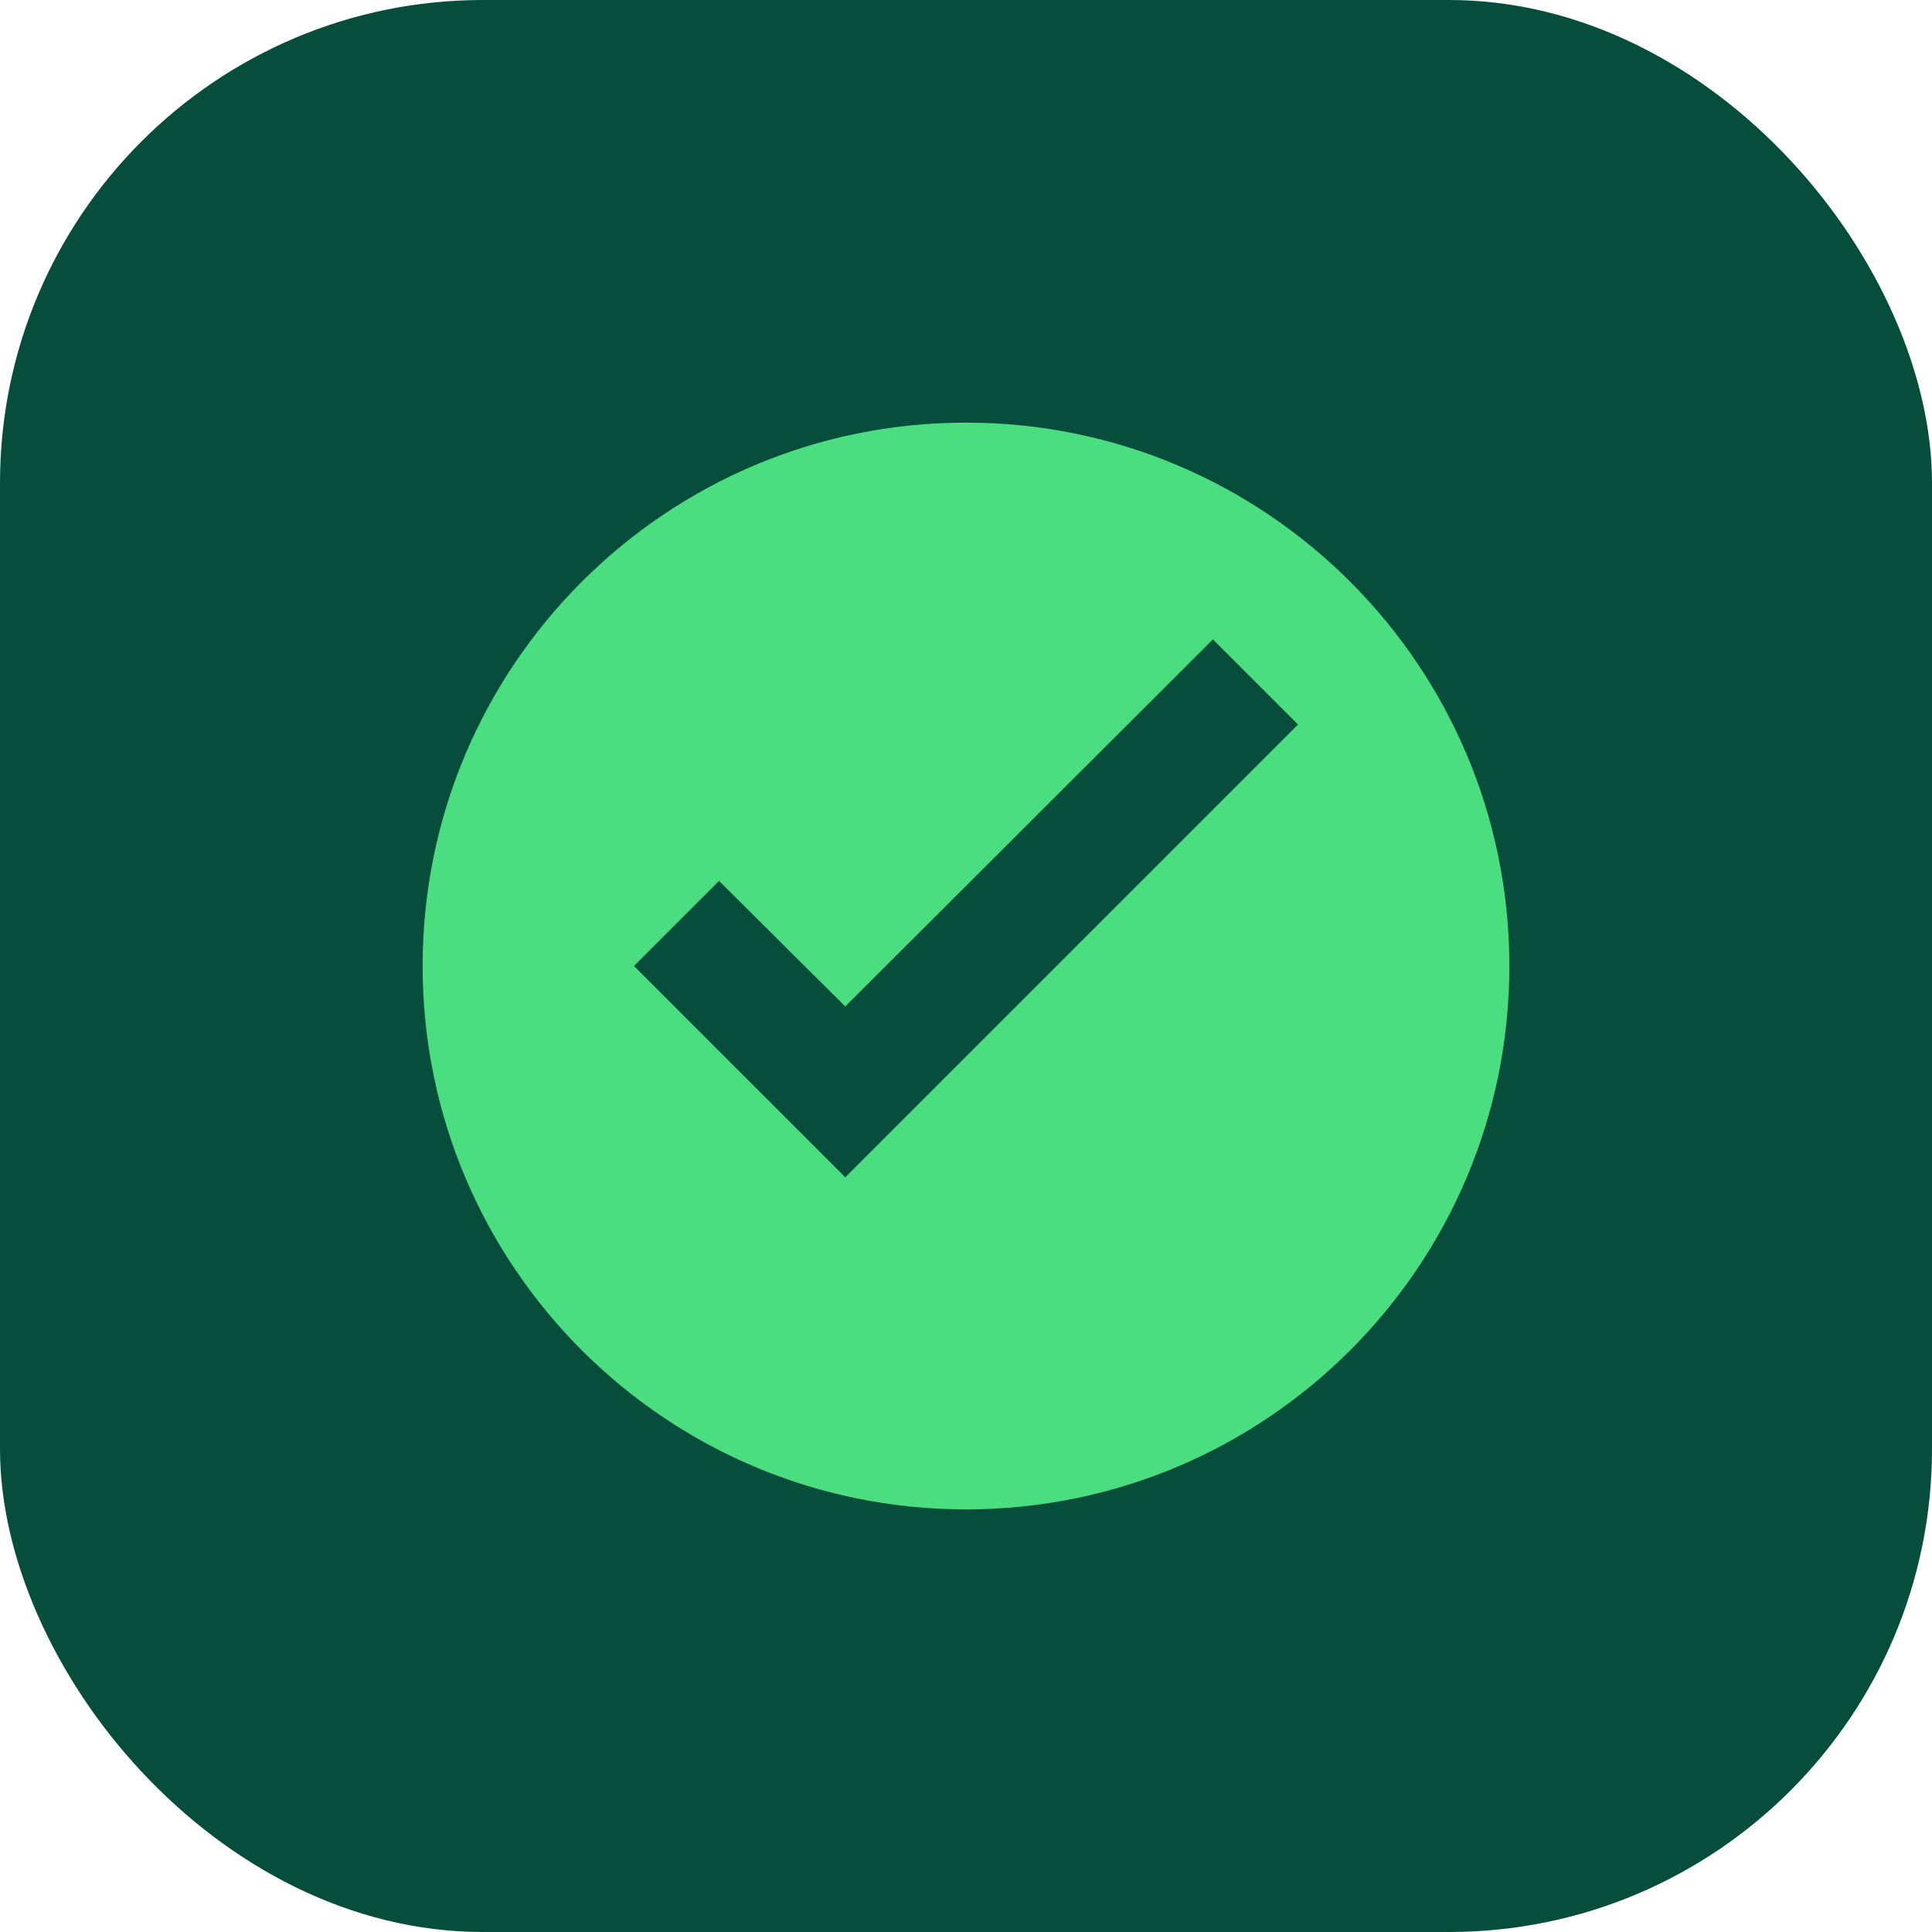 <svg xmlns="http://www.w3.org/2000/svg" width="32" height="32" viewBox="0 0 32 32" fill="none">
  <rect width="32" height="32" rx="8" fill="#064E3B"/>
  <path d="M16 7C11.029 7 7 11.029 7 16C7 20.971 11.029 25 16 25C20.971 25 25 20.971 25 16C25 11.029 20.971 7 16 7ZM14 19.5L10.5 16L11.91 14.59L14 16.67L20.09 10.59L21.5 12L14 19.5Z" fill="#4ADE80"/>
</svg>